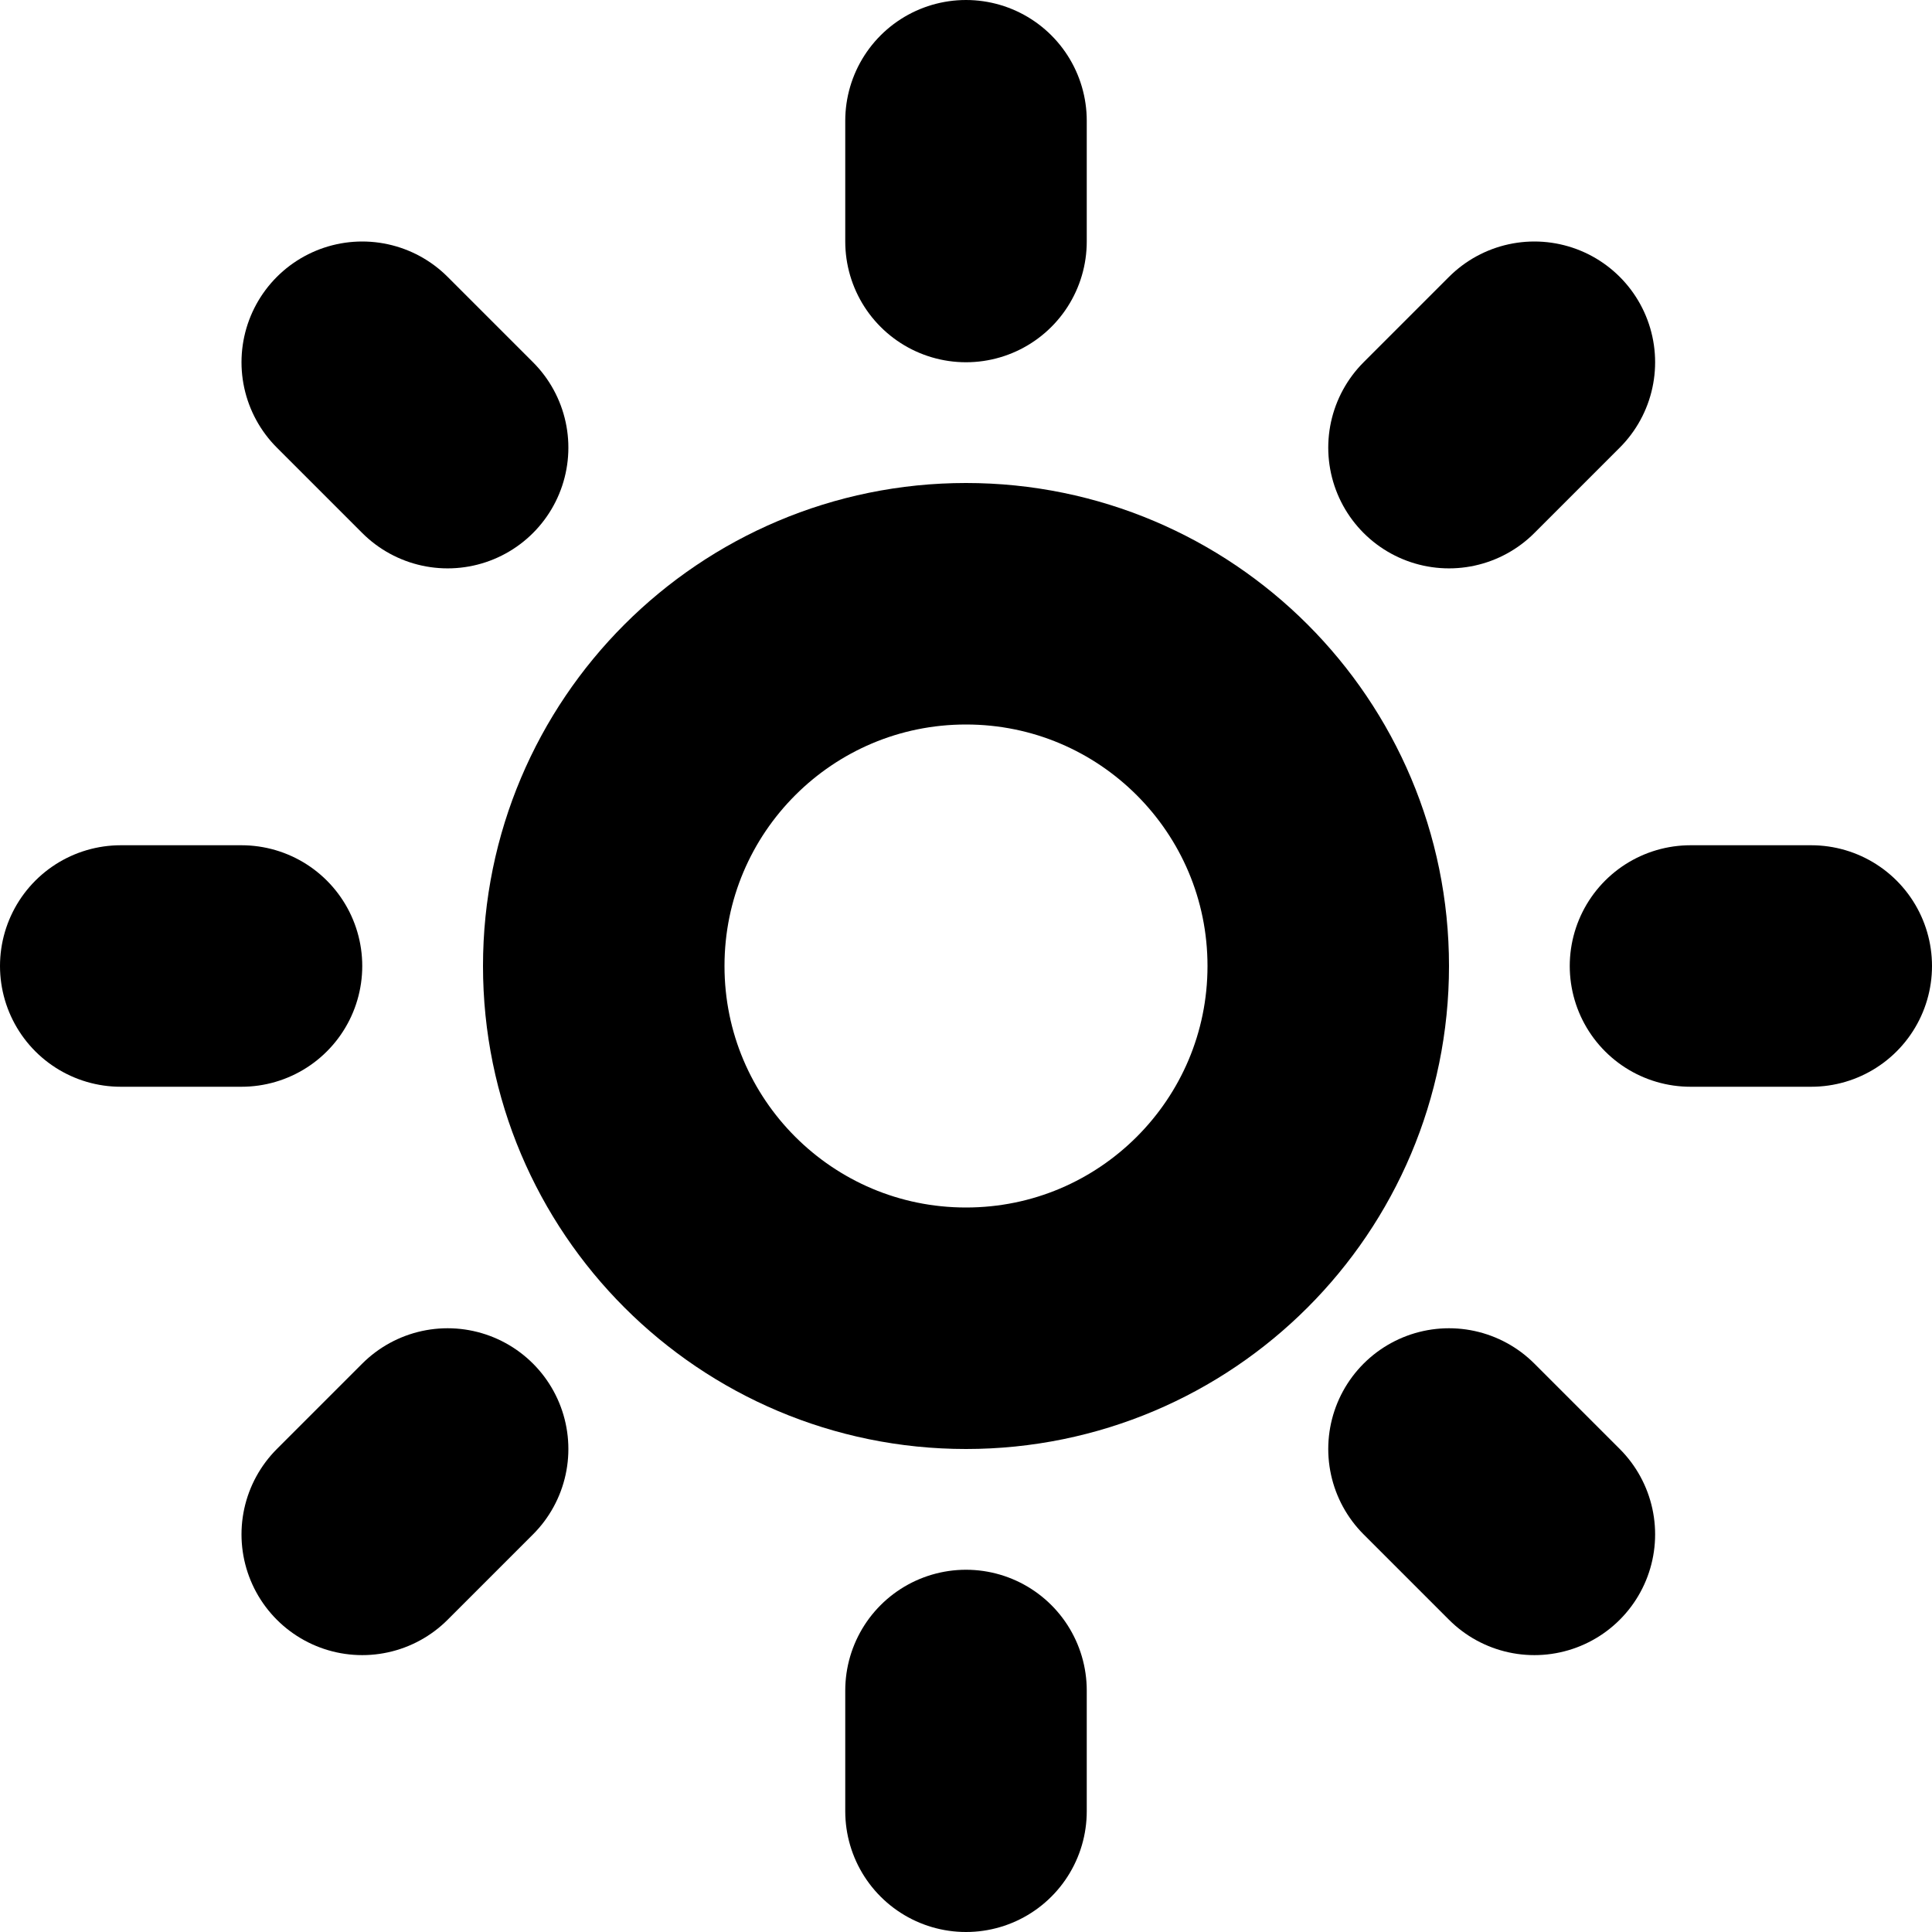 <svg width="16" height="16" viewBox="0 0 16 16" fill="none" xmlns="http://www.w3.org/2000/svg">
<path d="M8 11C9.657 11 11 9.657 11 8C11 6.343 9.657 5 8 5C6.343 5 5 6.343 5 8C5 9.657 6.343 11 8 11Z" stroke="black" stroke-width="2" stroke-linecap="round" stroke-linejoin="round"/>
<path d="M3 3L3.707 3.707" stroke="black" stroke-width="2" stroke-linecap="round" stroke-linejoin="round"/>
<path d="M12.707 3L12 3.707" stroke="black" stroke-width="2" stroke-linecap="round" stroke-linejoin="round"/>
<path d="M12 12L12.707 12.707" stroke="black" stroke-width="2" stroke-linecap="round" stroke-linejoin="round"/>
<path d="M3.707 12L3 12.707" stroke="black" stroke-width="2" stroke-linecap="round" stroke-linejoin="round"/>
<path d="M8 1V2" stroke="black" stroke-width="2" stroke-linecap="round" stroke-linejoin="round"/>
<path d="M8 14V15" stroke="black" stroke-width="2" stroke-linecap="round" stroke-linejoin="round"/>
<path d="M14 8H15" stroke="black" stroke-width="2" stroke-linecap="round" stroke-linejoin="round"/>
<path d="M1 8H2" stroke="black" stroke-width="2" stroke-linecap="round" stroke-linejoin="round"/>
</svg>

